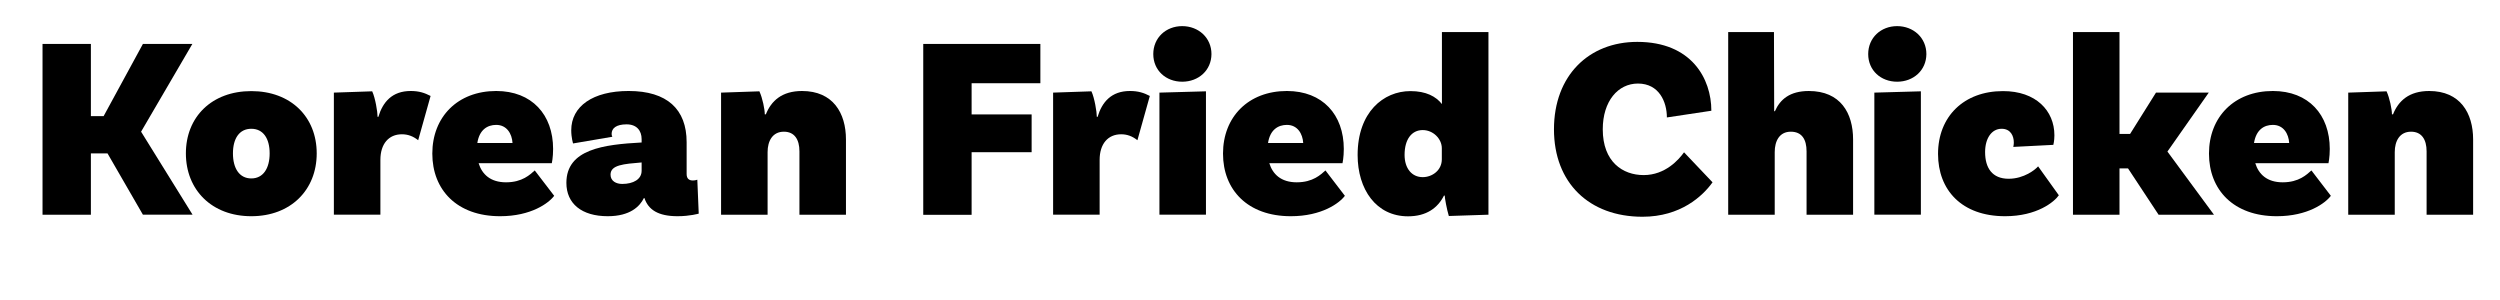 <svg version="1.2" xmlns="http://www.w3.org/2000/svg" viewBox="0 0 2316 278" width="2316" height="278">
	<title>2-svg</title>
	<style>
		.s0 { fill: #000000 } 
	</style>
	<g id="Layer">
		<path id="Layer" class="s0" d="m99.6 142.1h-15.4v56.8h-44.8v-158.2h44.8v66.9h11.8l36.4-66.9h45.8l-47.5 81.3 47.7 76.9h-46z"/>
		<path id="Layer" fill-rule="evenodd" class="s0" d="m293.4 142.1c0 33.8-24 58.2-60.6 58.2-36.6 0-60.6-24.4-60.6-58.2 0-33.8 24-57.7 60.6-57.7 36.6 0 60.6 23.9 60.6 57.7zm-43.6 0c0-13.9-6-22.8-17-22.8-11 0-17 8.9-17 22.8 0 13.9 6 23.2 17 23.2 11 0 17-9.3 17-23.2z"/>
		<path id="Layer" class="s0" d="m398.9 88.9l-11.5 41c-4.8-3.8-9.6-5.5-15.1-5.5-12.2 0-19.9 8.9-19.9 23.7v50.8h-43.1v-113.1l35.5-1.2c2.9 6.2 5 19.2 5 23.7h0.7c4.1-13.7 12.7-24 30-24 7.6 0 12.8 1.7 18.4 4.6z"/>
		<path id="Layer" fill-rule="evenodd" class="s0" d="m513.4 181.4c-5 6.7-21.3 18.9-50.1 18.9-40 0-62.8-24.4-62.8-58 0-34 23.5-58 59.2-58 33.1 0 52.7 22 52.7 53.7 0 7.9-1.2 13.2-1.2 13.2h-67.8c3.1 10.1 10.8 17.7 25.4 17.7 15.1 0 22.3-7.2 26.6-11zm-71.2-48.9h32.6c-0.5-8.6-5.3-16.8-15.1-16.8-8.1 0-15.6 4.4-17.5 16.8z"/>
		<path id="Layer" fill-rule="evenodd" class="s0" d="m647.3 197.9c0 0-8.1 2.4-19.6 2.4-18 0-27.1-6-30.7-16.8h-0.5c-3.8 7.7-12.7 16.8-33.5 16.8-24.2 0-38.3-11.7-38.3-30.9 0-31.2 34.5-35.5 69.7-37.4v-3.1c0-7.9-4.6-13.7-13.9-13.7-9.6 0-13.9 3.6-13.9 8.9 0 0.7 0.2 1.9 0.7 2.6l-36.4 6.2c0 0-1.7-5.3-1.7-12.2 0-22.3 20.1-36.4 53.2-36.4 35.7 0 53.7 17 53.7 47.4v29.5c0 4.3 2.2 6 5.8 6 1.4 0 2.6-0.2 4.1-0.7zm-52.9-39.7v-7.7c-16.5 1.4-28.8 2.2-28.8 11.3 0 6 5.3 8.6 10.8 8.6 10.3 0 18-4.3 18-12.2z"/>
		<path id="Layer" class="s0" d="m783.7 129.2v69.7h-43.1v-58.7c0-11-4.6-18.2-14.4-18.2-10.5 0-15.1 8.6-15.1 18.9v58h-43.1v-113.1l35.5-1.2c2.9 6.2 5 16.8 5 21.3h1c5-12.5 14.9-21.6 33.5-21.6 28.7 0 40.7 20.4 40.7 44.9z"/>
		<path id="Layer" class="s0" d="m900.1 77.2v28.8h55.6v35h-55.6v58h-44.8v-158.3h108.5v36.4h-63.7z"/>
		<path id="Layer" class="s0" d="m1065.2 88.9l-11.5 41c-4.8-3.8-9.6-5.5-15.1-5.5-12.2 0-19.9 8.9-19.9 23.7v50.8h-43.1v-113.1l35.5-1.2c2.9 6.2 5 19.2 5 23.7h0.7c4.1-13.7 12.7-24 30-24 7.6 0 12.9 1.7 18.4 4.6z"/>
		<path id="Layer" class="s0" d="m1095.2 75.7c-15.1 0-26.8-10.5-26.8-25.6 0-15.1 11.7-25.9 26.8-25.9 15.1 0 27.1 10.8 27.1 25.9-0.1 15.1-12 25.6-27.1 25.6zm-21.1 10.1l43.1-1.2v114.3h-43.1z"/>
		<path id="Layer" fill-rule="evenodd" class="s0" d="m1245.9 181.4c-5 6.7-21.3 18.9-50.1 18.9-40 0-62.8-24.4-62.8-58 0-34 23.5-58 59.2-58 33.1 0 52.7 22 52.7 53.7 0 7.9-1.2 13.2-1.2 13.2h-67.8c3.1 10.1 10.8 17.7 25.4 17.7 15.1 0 22.3-7.2 26.6-11zm-71.2-48.9h32.6c-0.5-8.6-5.3-16.8-15.1-16.8-8.1 0-15.6 4.4-17.5 16.8z"/>
		<path id="Layer" fill-rule="evenodd" class="s0" d="m1378.9 29.7v169.2l-36.7 1.2c-1.9-6.2-3.8-16.8-3.8-18.9h-0.7c-5.8 11.5-16.3 19.2-33.3 19.2-29.5 0-46.7-24.9-46.7-56.8 0-39.8 24-59.2 48.9-59.2 14.6 0 23.7 5 29.2 12v-66.7zm-43.2 117.9v-10.3c0-8.6-7.9-16.8-17.7-16.8-10.1 0-16.8 8.4-16.8 23 0 12.5 6.7 20.6 16.8 20.6 8.9 0 17.7-6.4 17.7-16.5z"/>
		<path id="Layer" class="s0" d="m1585.4 102.6l-41.2 6.2c0-14.4-7.2-31.4-26.8-31.4-18.5 0-32.6 16.3-32.6 42.4 0 30.2 18.5 42.4 37.9 42.4 20.1 0 32.6-14.4 37.4-21.1l26.4 27.8c-9.1 12.7-29.5 31.9-64.9 31.9-49.4 0-82-31.4-82-81 0-49.8 32.3-81 77.2-81 50.2 0 68.6 34 68.6 63.8z"/>
		<path id="Layer" class="s0" d="m1716.7 129.2v69.7h-43.1v-58.7c0-11-4.3-18.2-14.6-18.2-10.5 0-14.9 8.6-14.9 18.9v58h-43.1v-169.2h42.4l0.2 73.3h0.7c4.8-11 13.9-18.7 31.4-18.7 29.3 0 41 20.4 41 44.9z"/>
		<path id="Layer" class="s0" d="m1757.5 75.7c-15.1 0-26.8-10.5-26.8-25.6 0-15.1 11.7-25.9 26.8-25.9 15.1 0 27.1 10.8 27.1 25.9-0.1 15.1-12 25.6-27.1 25.6zm-21.1 10.1l43.1-1.2v114.3h-43.1z"/>
		<path id="Layer" class="s0" d="m1903.2 125.3c0 5.3-1 8.9-1 8.9l-37.1 1.9c0 0 0.5-1.9 0.5-4.1 0-6-2.9-12.7-11.3-12.7-9.3 0-15.3 8.9-15.3 21.6 0 14.6 6.5 24.7 21.8 24.7 14.4 0 24.9-8.6 27.3-11.5l19.2 26.8c-4.1 6-20.1 19.4-49.8 19.4-40.3 0-62.1-24.4-62.1-57.7 0-34.7 24-58.2 60.1-58.2 30.6-0.1 47.7 18.2 47.7 40.9z"/>
		<path id="Layer" class="s0" d="m1971.4 156h-7.9v42.9h-43.1v-169.2h43.1v94.4h9.8l24-38.3h48.9l-38.3 54.6 43.1 58.5h-51.3z"/>
		<path id="Layer" fill-rule="evenodd" class="s0" d="m2159.3 181.4c-5 6.7-21.3 18.9-50.1 18.9-40 0-62.8-24.4-62.8-58 0-34 23.5-58 59.2-58 33.1 0 52.7 22 52.7 53.7 0 7.9-1.2 13.2-1.2 13.2h-67.8c3.1 10.1 10.8 17.7 25.4 17.7 15.1 0 22.3-7.2 26.6-11zm-71.2-48.9h32.6c-0.5-8.6-5.3-16.8-15.1-16.8-8.1 0-15.5 4.4-17.5 16.8z"/>
		<path id="Layer" class="s0" d="m2291.1 129.2v69.7h-43.1v-58.7c0-11-4.6-18.2-14.4-18.2-10.5 0-15.1 8.6-15.1 18.9v58h-43.1v-113.1l35.5-1.2c2.9 6.2 5 16.8 5 21.3h1c5-12.5 14.9-21.6 33.5-21.6 28.7 0 40.7 20.4 40.7 44.9z"/>
	</g>
</svg>